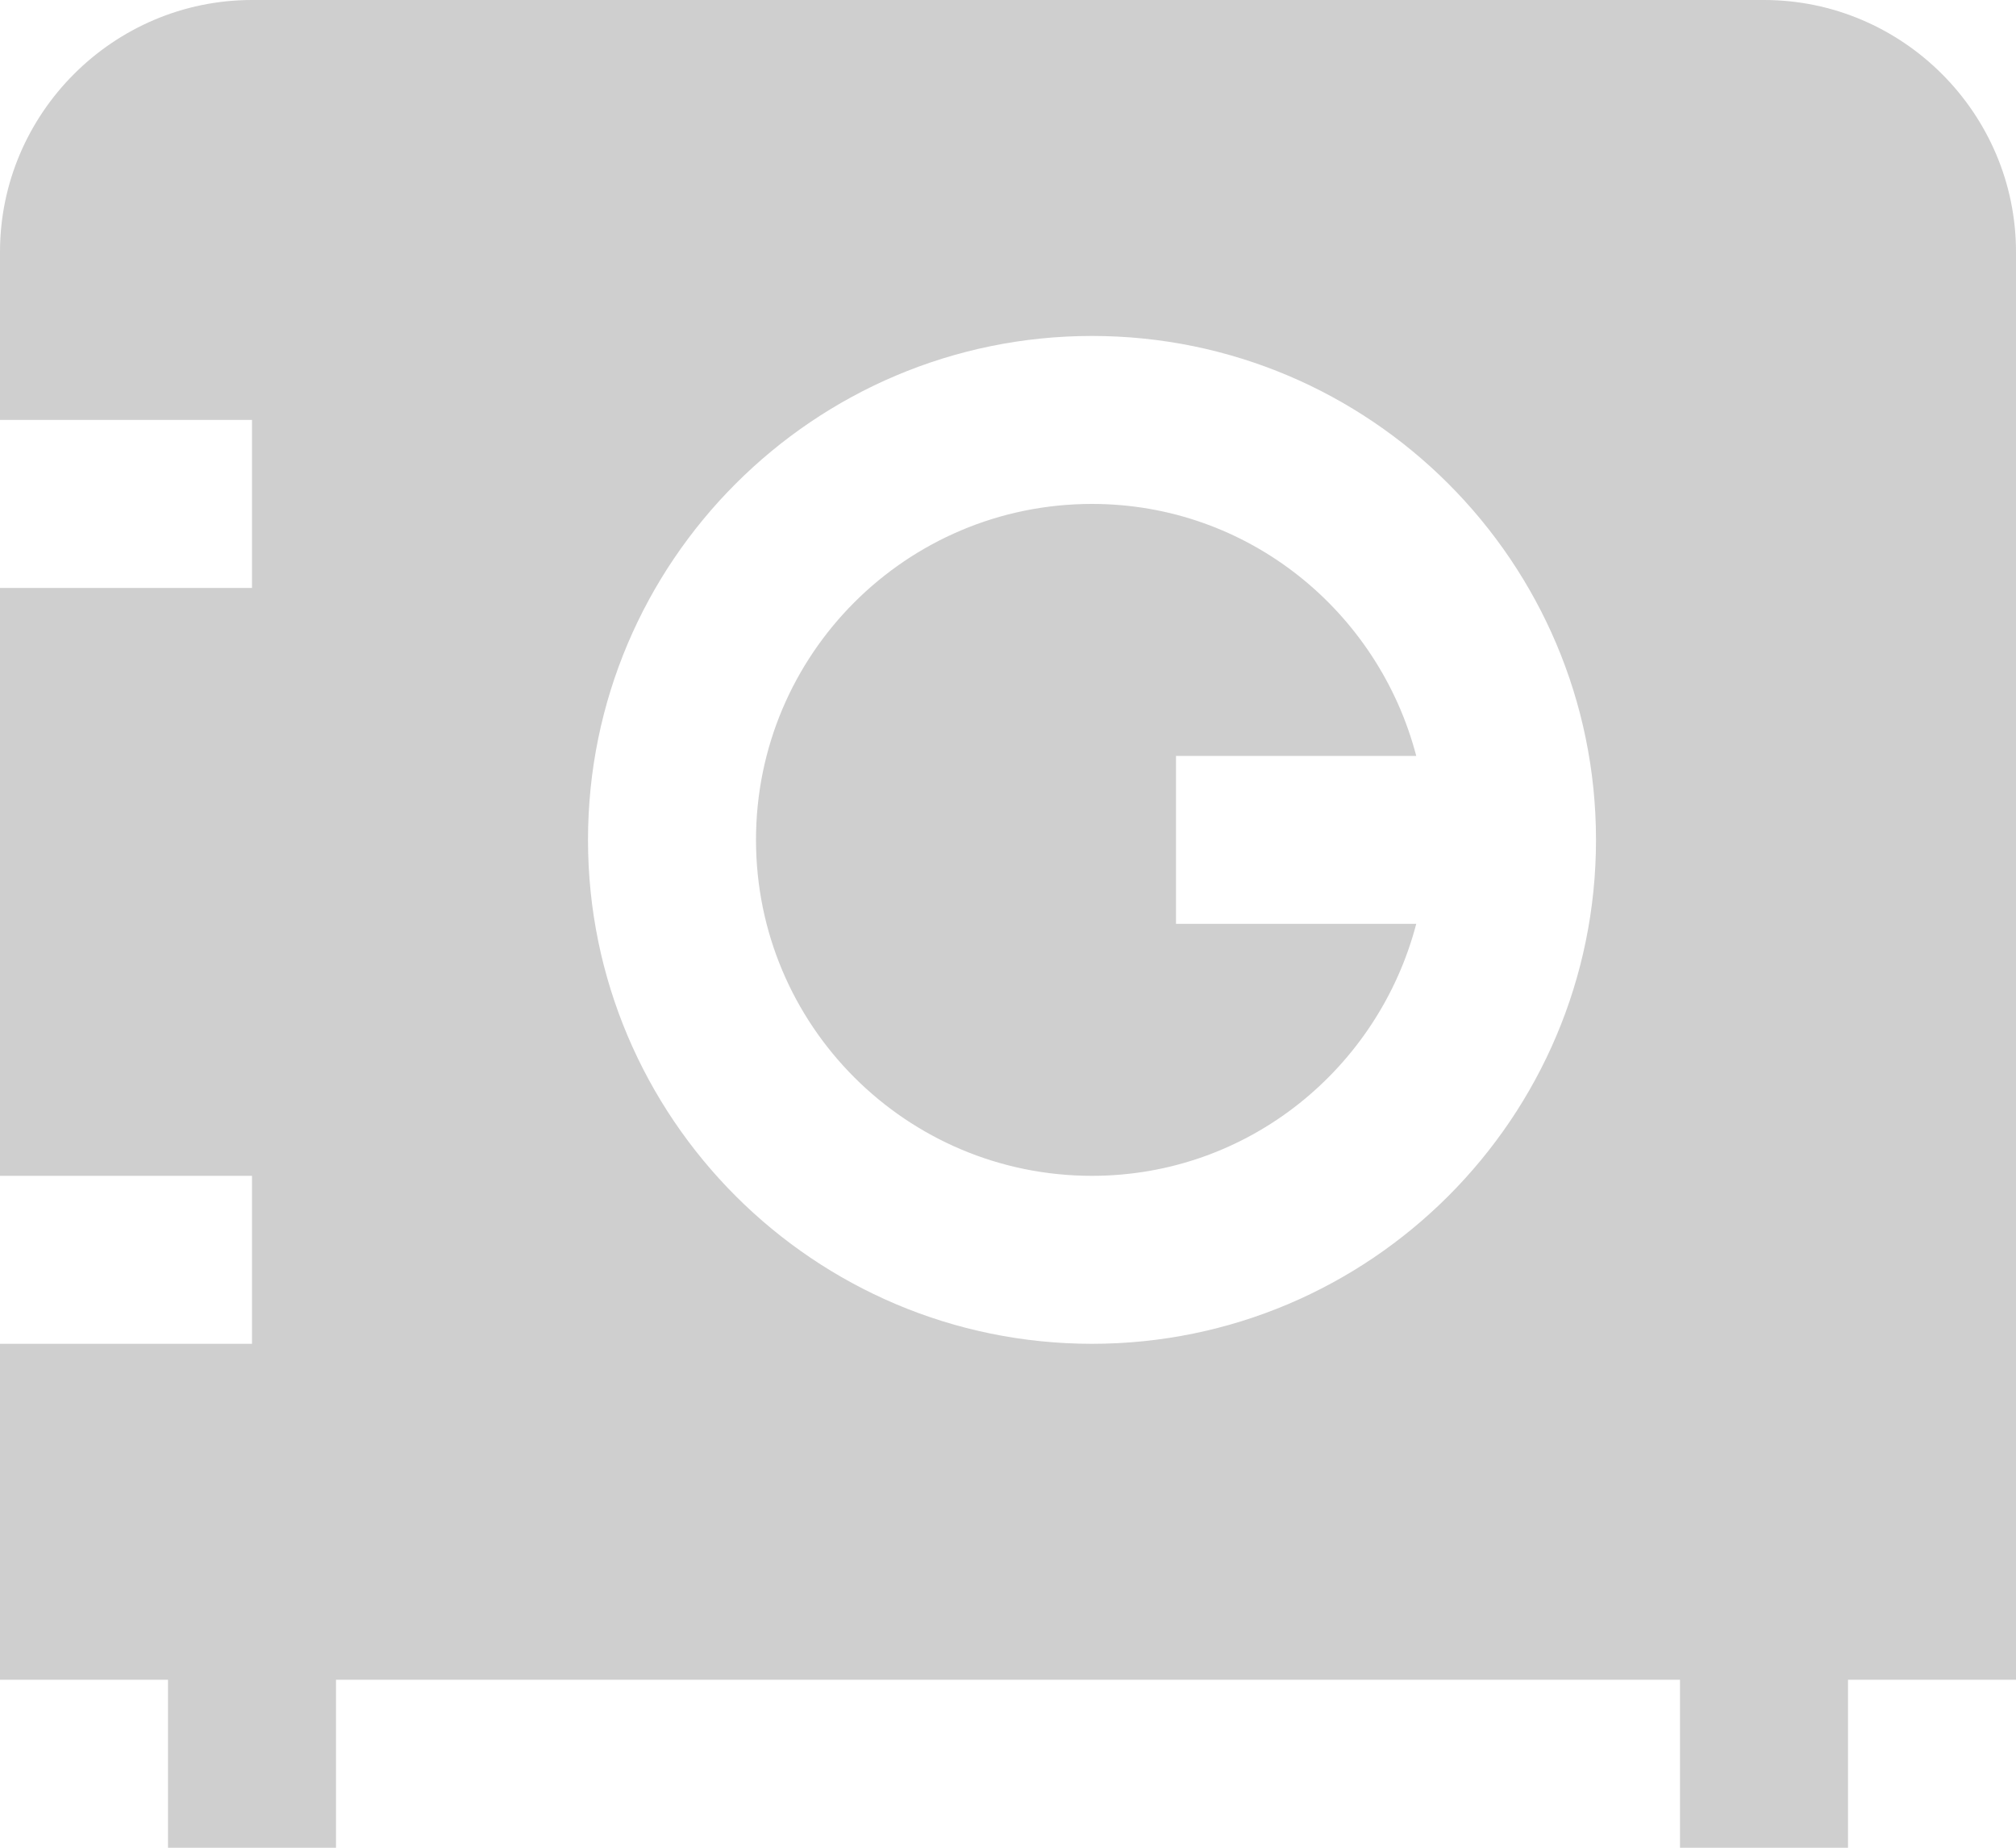 <svg width="48" height="44" viewBox="0 0 48 44" fill="none" xmlns="http://www.w3.org/2000/svg">
<path d="M28 18V22H33.72C32.82 25.44 29.72 28 26 28C21.58 28 18 24.42 18 20C18 15.58 21.58 12 26 12C29.72 12 32.82 14.56 33.72 18H28ZM48 40H44V44H40V40H8V44H4V40H0V32H6V28H0V14H6V10H0V6C0 2.7 2.7 0 6 0H42C45.3 0 48 2.7 48 6V40ZM38 20C38 13.38 32.62 8 26 8C19.38 8 14 13.38 14 20C14 26.62 19.38 32 26 32C32.62 32 38 26.62 38 20Z" fill="#CFCFCF"/>
</svg>
